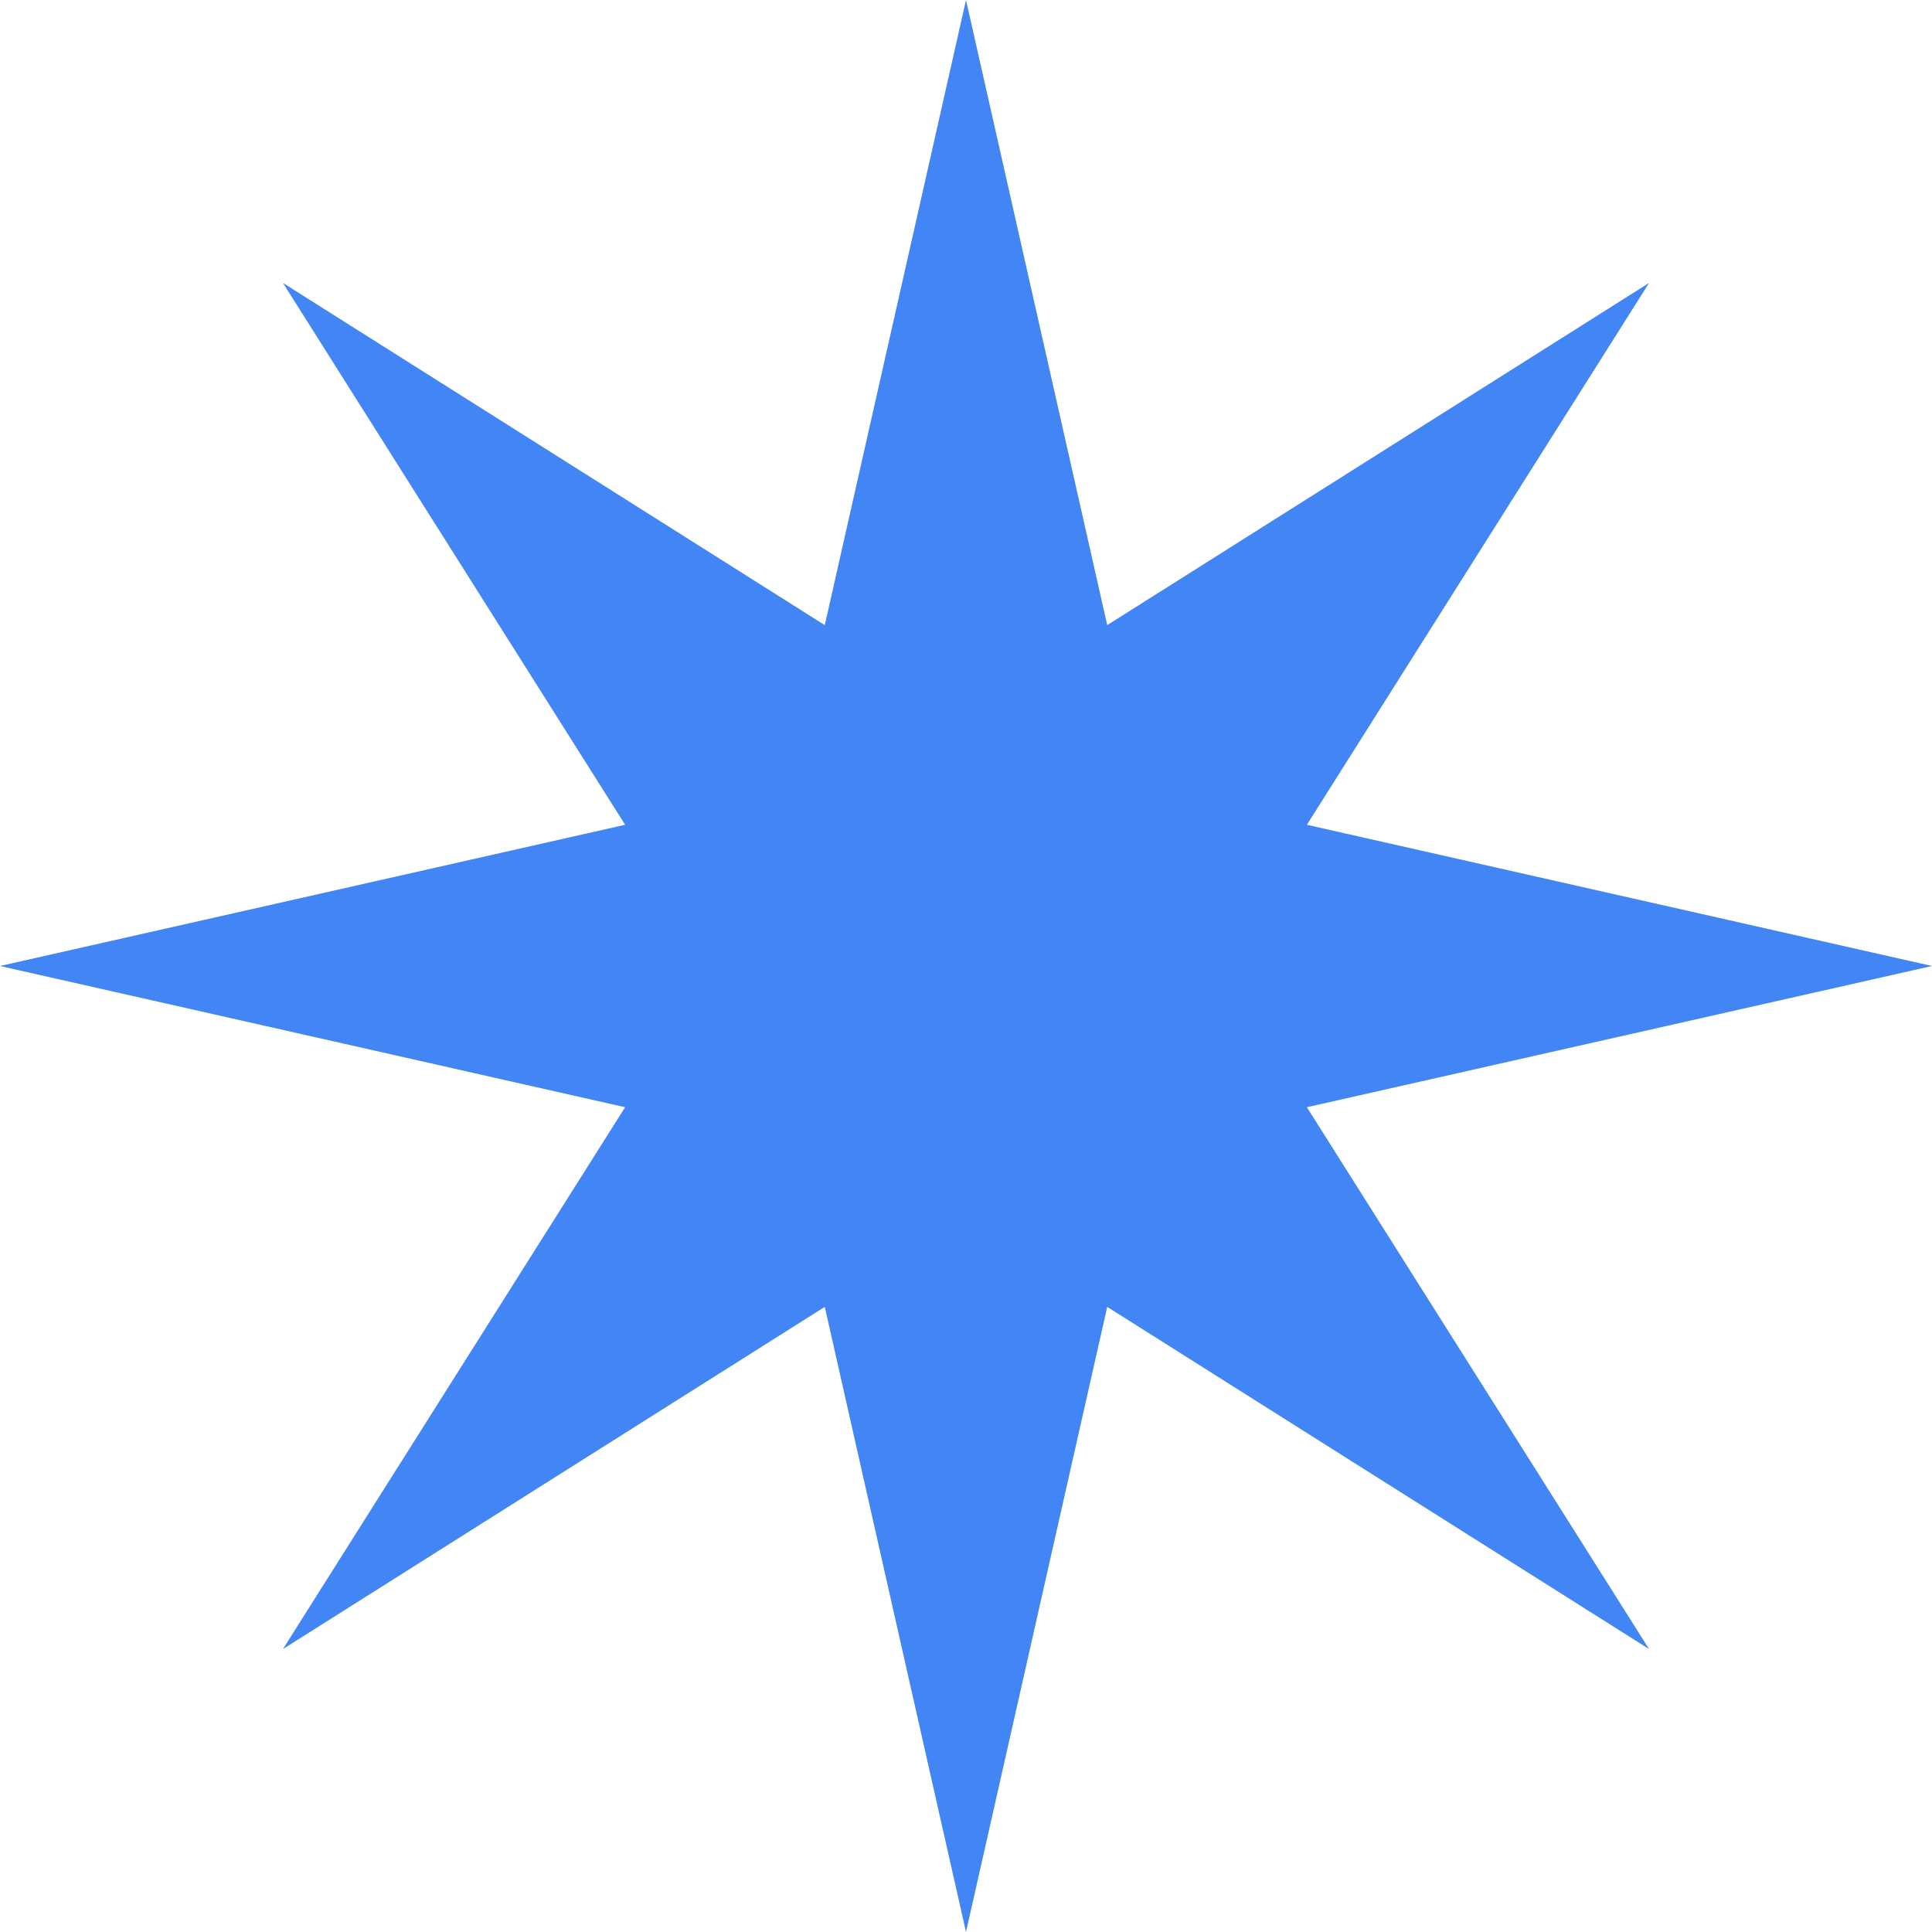 <svg width="28" height="28" viewBox="0 0 32 32" fill="none" xmlns="http://www.w3.org/2000/svg">
    <path
        d="M16 0L18.339 10.354L27.314 4.686L21.646 13.661L32 16L21.646 18.339L27.314 27.314L18.339 21.646L16 32L13.661 21.646L4.686 27.314L10.354 18.339L0 16L10.354 13.661L4.686 4.686L13.661 10.354L16 0Z"
        fill="#4285F4" />
</svg>